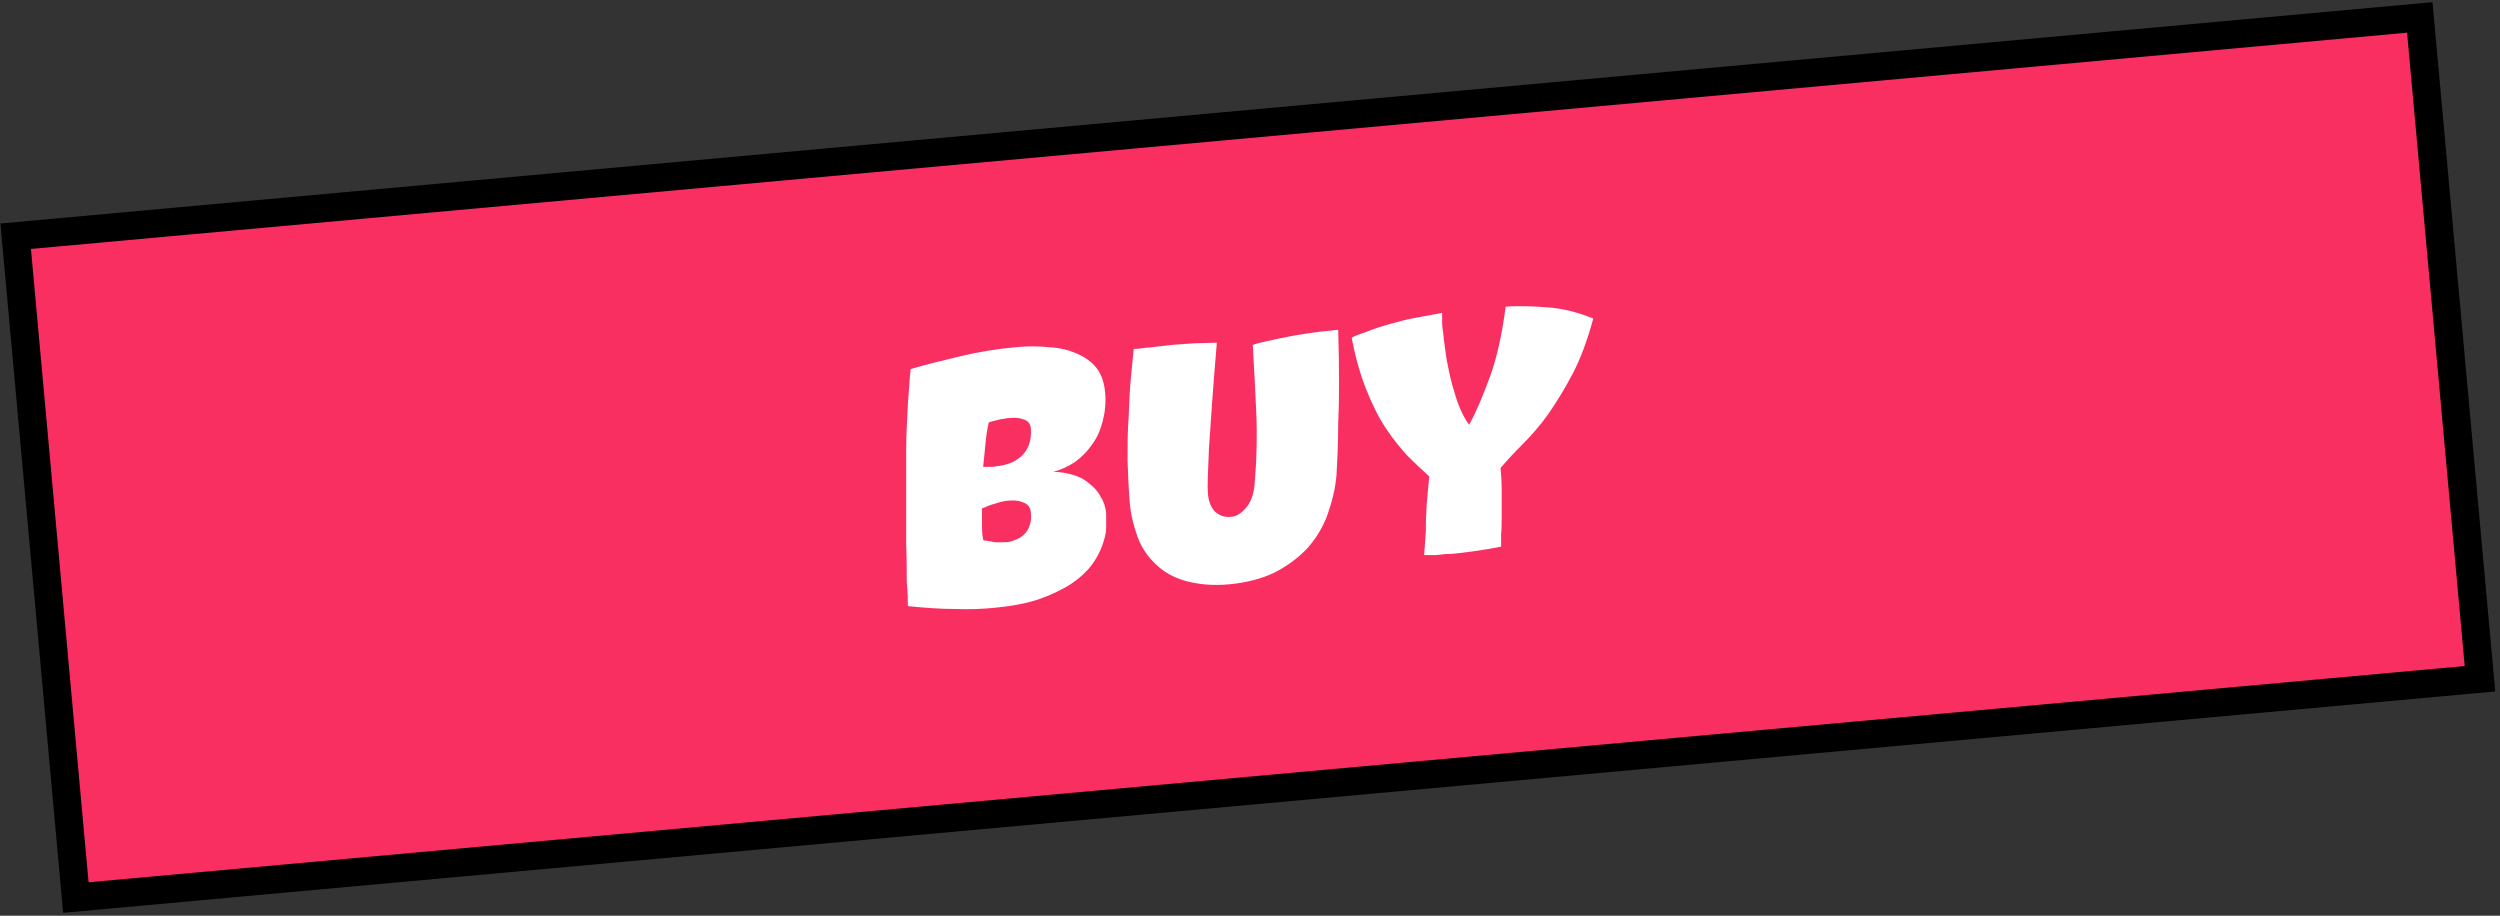 <?xml version="1.0" encoding="UTF-8"?>
<svg id="_Слой_1" data-name="Слой_1" xmlns="http://www.w3.org/2000/svg" version="1.1" viewBox="0 0 445 163">
  <rect x="0" y="0" width="445" height="163" fill="#333333" stroke="none"/>
  <!-- Generator: Adobe Illustrator 29.3.1, SVG Export Plug-In . SVG Version: 2.1.0 Build 151)  -->
  <defs>
    <style>
      .st0 {
        fill: #f92f61;
        stroke: #000;
        stroke-miterlimit: 4;
        stroke-width: 5px;
      }

      .st1 {
        fill: #fff;
      }
    </style>
  </defs>
  <rect class="st0" x="7.3" y="22.3" width="429.7" height="118.2" transform="translate(-6.5 20.5) rotate(-5.2)"/>
  <g>
    <path class="st1" d="M161.6,107.8c0-.9,0-2.3-.2-4.2,0-2,0-4.2-.1-6.8,0-2.6,0-5.3,0-8.2,0-2.9,0-5.8,0-8.6,0-2.9.2-5.5.3-8,.2-2.5.3-4.6.5-6.3,2.6-.8,5.6-1.5,8.9-2.3,3.3-.8,6.6-1.3,9.8-1.6,2.1-.2,4.1-.2,5.9,0,1.9.1,3.5.5,4.9,1.1,1.4.6,2.6,1.4,3.5,2.5.9,1.1,1.4,2.5,1.6,4.3.2,1.9,0,3.6-.4,5.2-.4,1.6-1,3-1.9,4.2-.8,1.2-1.8,2.2-3,3.1-1.2.8-2.5,1.4-3.9,1.8,1.2,0,2.4.2,3.4.5,1.1.3,2.1.8,2.9,1.5.9.7,1.6,1.4,2.1,2.4.6.9.9,1.9,1,3,0,.6,0,1.5,0,2.5,0,1-.3,2.1-.7,3.2-.4,1.1-1,2.3-1.9,3.5-.9,1.2-2.1,2.3-3.6,3.3-1.5,1-3.4,1.9-5.6,2.7-2.3.8-5,1.3-8.2,1.6-2.1.2-4.4.3-6.9.2-2.5,0-5.3-.2-8.3-.5ZM176,75.2c-.3,1.3-.5,2.6-.6,4-.1,1.3-.3,2.6-.4,3.9.4,0,.8,0,1.1,0,.4,0,.8,0,1.2-.1,2.1-.2,3.7-.9,4.8-2.1,1.1-1.2,1.5-2.7,1.4-4.5,0-.9-.5-1.5-1.2-1.7-.7-.3-1.5-.4-2.5-.3-.6,0-1.3.2-2,.3-.7.2-1.3.3-1.9.5ZM175.1,96.2c.6,0,1.2.2,1.9.3s1.4,0,2.2,0c.5,0,1-.2,1.5-.4.6-.2,1.1-.5,1.5-.9.5-.4.8-.9,1-1.5.3-.6.4-1.4.3-2.3,0-1-.5-1.6-1.2-1.9-.7-.3-1.5-.5-2.5-.4-.8,0-1.6.2-2.5.5-.8.2-1.6.5-2.5.9,0,1,0,2,0,2.9,0,.9,0,1.8.2,2.6Z"/>
    <path class="st1" d="M202,62.1c.6,0,1.2-.1,1.9-.2.6,0,1.3-.1,2-.2.8-.1,1.7-.2,2.6-.3,1.3-.1,2.7-.2,4.1-.3,1.4,0,2.8-.1,4-.1-.7,8.1-1.1,14.3-1.4,18.7-.2,4.3-.3,7-.2,8,.1,1.6.6,2.7,1.3,3.4.8.7,1.7,1,2.7.9,1,0,1.9-.6,2.7-1.5.9-1,1.4-2.3,1.6-4.1.4-4.6.5-9,.3-13.3-.2-4.3-.4-8.1-.6-11.7.5-.2,1.3-.4,2.2-.6,1-.2,2.1-.5,3.3-.7,1.3-.3,2.6-.5,3.9-.7,1.4-.2,2.7-.4,4-.5l1.8-.2c.2,7.1.2,12.6,0,16.7,0,4-.2,7.1-.3,9.1-.2,2.5-.8,4.8-1.6,7.1-.8,2.2-2,4.2-3.6,6-1.6,1.7-3.5,3.1-5.8,4.3-2.3,1.1-4.9,1.8-8,2.1-3.1.3-5.7,0-7.9-.6-2.1-.6-3.9-1.6-5.3-3-1.4-1.3-2.5-2.9-3.2-4.8-.7-1.9-1.2-3.9-1.4-6.1-.2-2.3-.3-4.9-.4-7.5,0-2.7,0-5.3.2-7.8.1-2.6.2-4.9.4-7,.2-2.2.4-3.9.5-5.1Z"/>
    <path class="st1" d="M240.6,60.1c.7-.4,1.7-.7,2.8-1.1,1.2-.5,2.5-.9,3.9-1.3,1.4-.4,2.9-.8,4.5-1.1,1.6-.3,3.3-.6,4.9-.9,0,.6,0,1.2,0,1.8,0,.6.1,1.2.2,1.8.1,1.5.4,3.1.6,4.7.3,1.5.6,3.1,1,4.5.4,1.4.8,2.8,1.3,4,.5,1.2,1.1,2.3,1.7,3.1,1.2-2.1,2.4-5,3.7-8.5,1.3-3.6,2.2-7.8,2.8-12.5,2.1-.2,4.6-.1,7.4.1,2.8.2,5.5.9,8.2,2-1,3.7-2.2,7-3.6,9.7-1.4,2.7-2.9,5.1-4.4,7.3-1.5,2.1-3.1,3.9-4.6,5.4-1.5,1.5-2.8,2.9-3.9,4.2.1,1.1.2,2.4.2,3.9,0,1.4,0,2.8,0,4.2,0,1.4,0,2.6-.1,3.7,0,1.1,0,1.8,0,2.2-1.6.3-3.2.6-4.7.8-1.5.2-2.9.4-4.3.5-.9,0-1.7.1-2.5.2-.8,0-1.5,0-2.2,0,.1-1.6.2-3,.3-4.2,0-1.2,0-2.4.1-3.4,0-1.1.1-2.1.2-3.1s.2-2.1.3-3.3c-1.2-1.1-2.5-2.3-3.8-3.6-1.3-1.4-2.6-3-3.8-4.8-1.3-1.9-2.4-4.1-3.5-6.8-1.1-2.7-2-5.8-2.7-9.5Z"/>
  </g>
</svg>